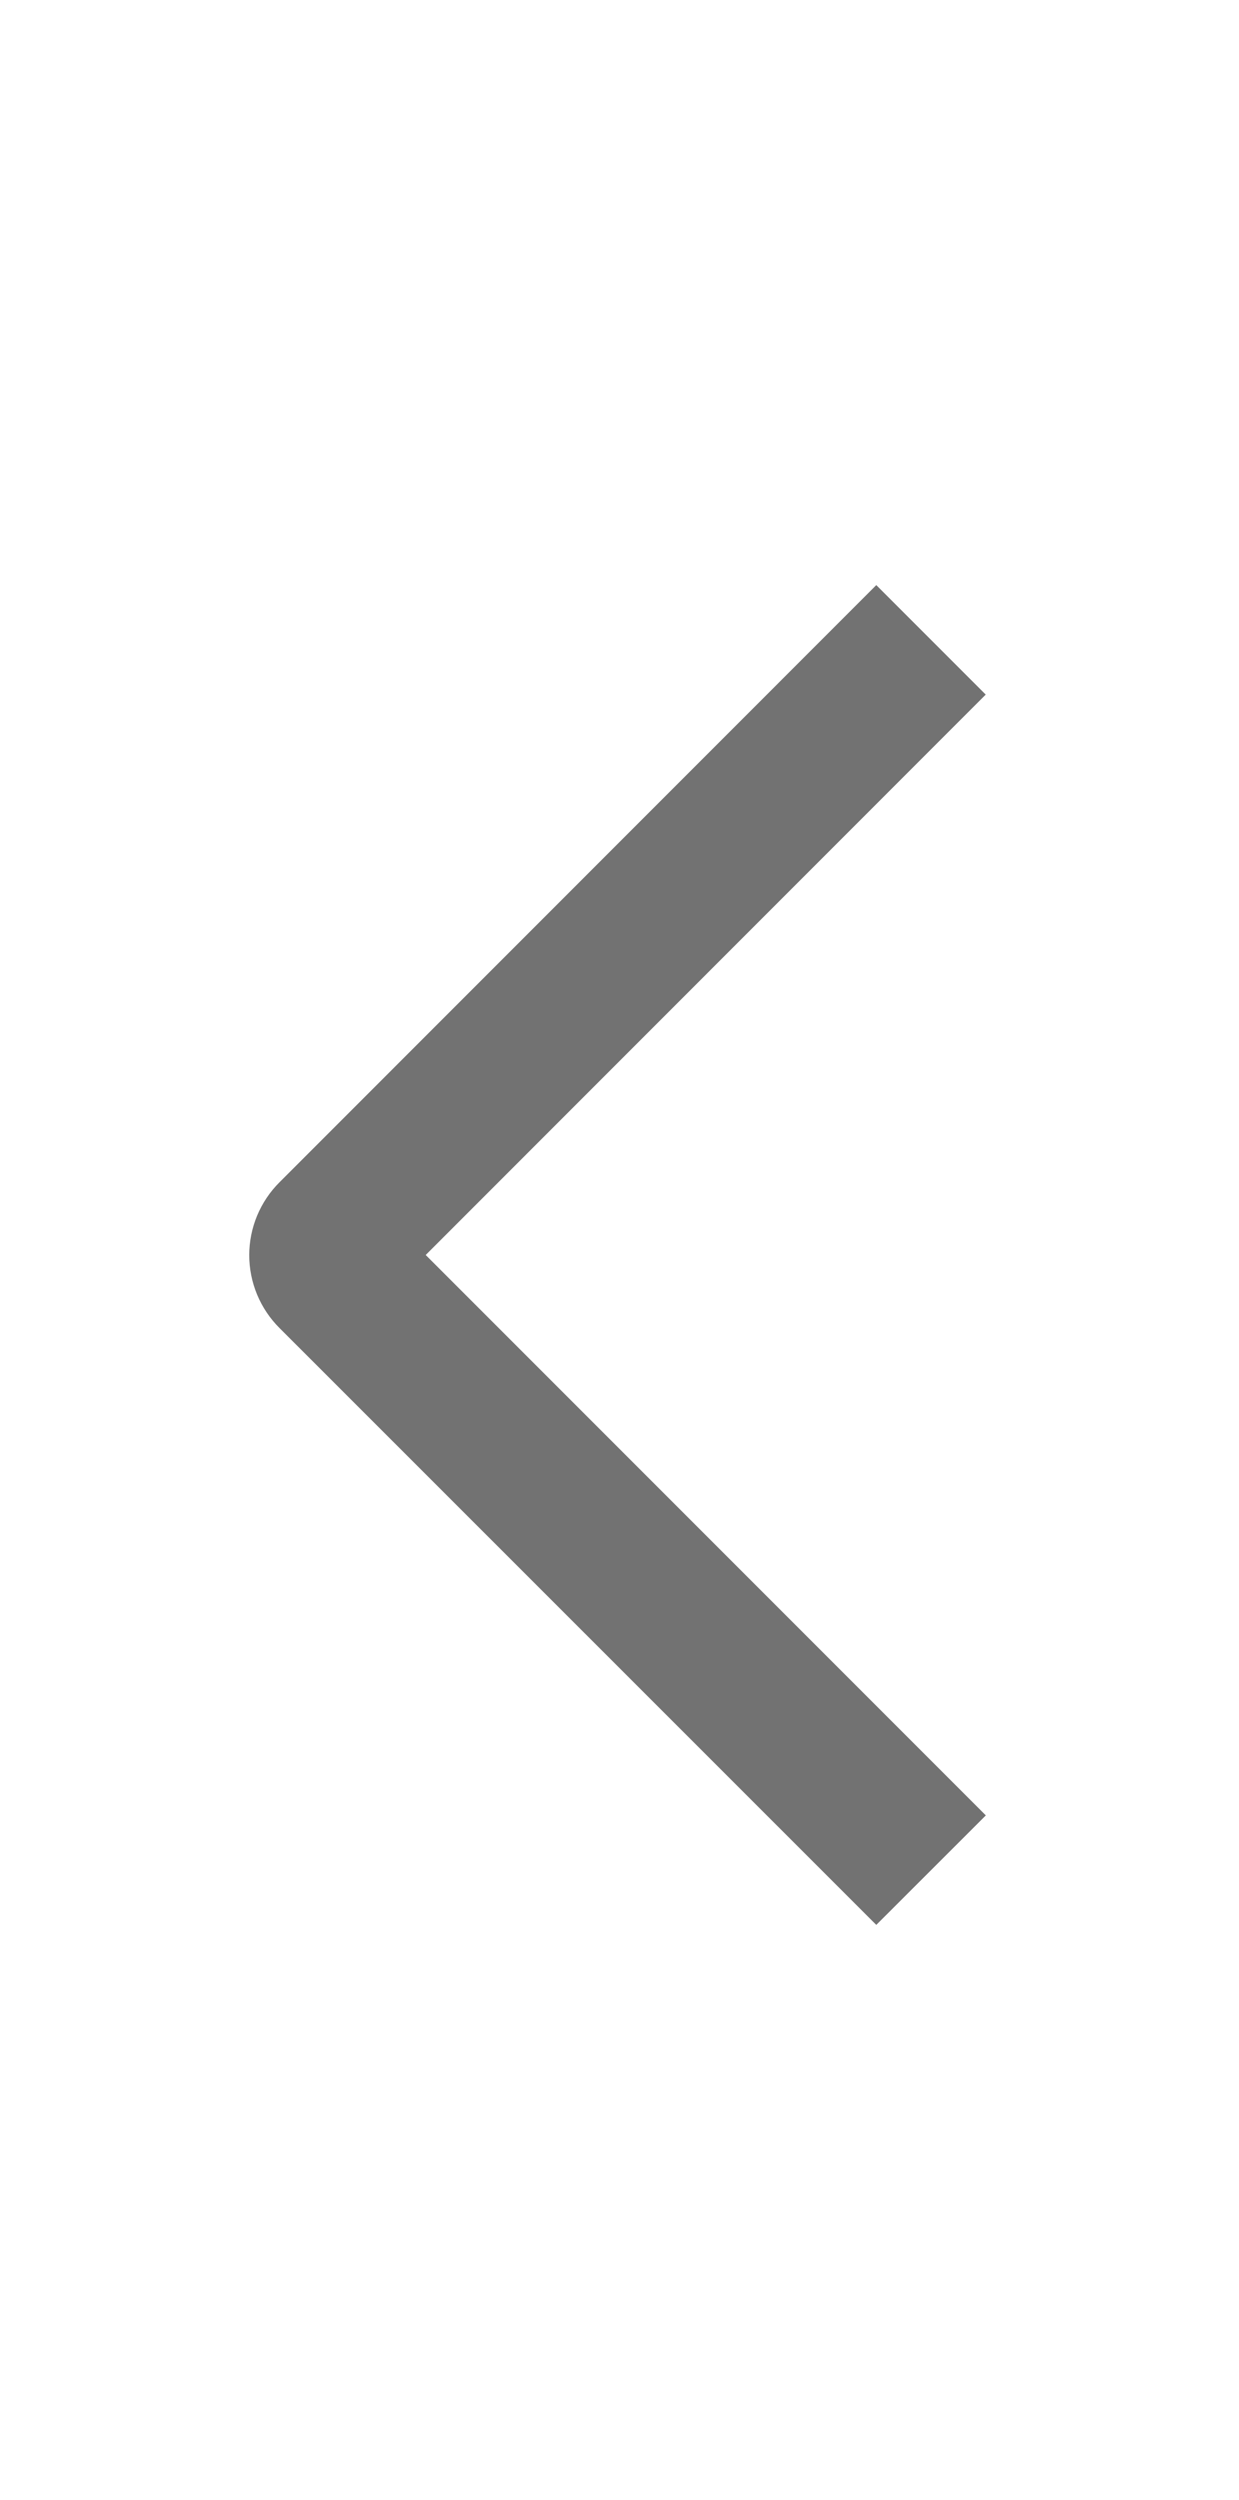 <svg width="60" height="121" viewBox="0 0 60 121" fill="none" xmlns="http://www.w3.org/2000/svg">
<path d="M47.74 87.871L42.435 93.171L13.54 64.286C13.074 63.823 12.705 63.273 12.452 62.666C12.2 62.06 12.07 61.41 12.07 60.753C12.07 60.097 12.2 59.447 12.452 58.84C12.705 58.234 13.074 57.684 13.54 57.221L42.435 28.321L47.735 33.621L20.615 60.746L47.74 87.871Z" fill="#727272"/>
</svg>
